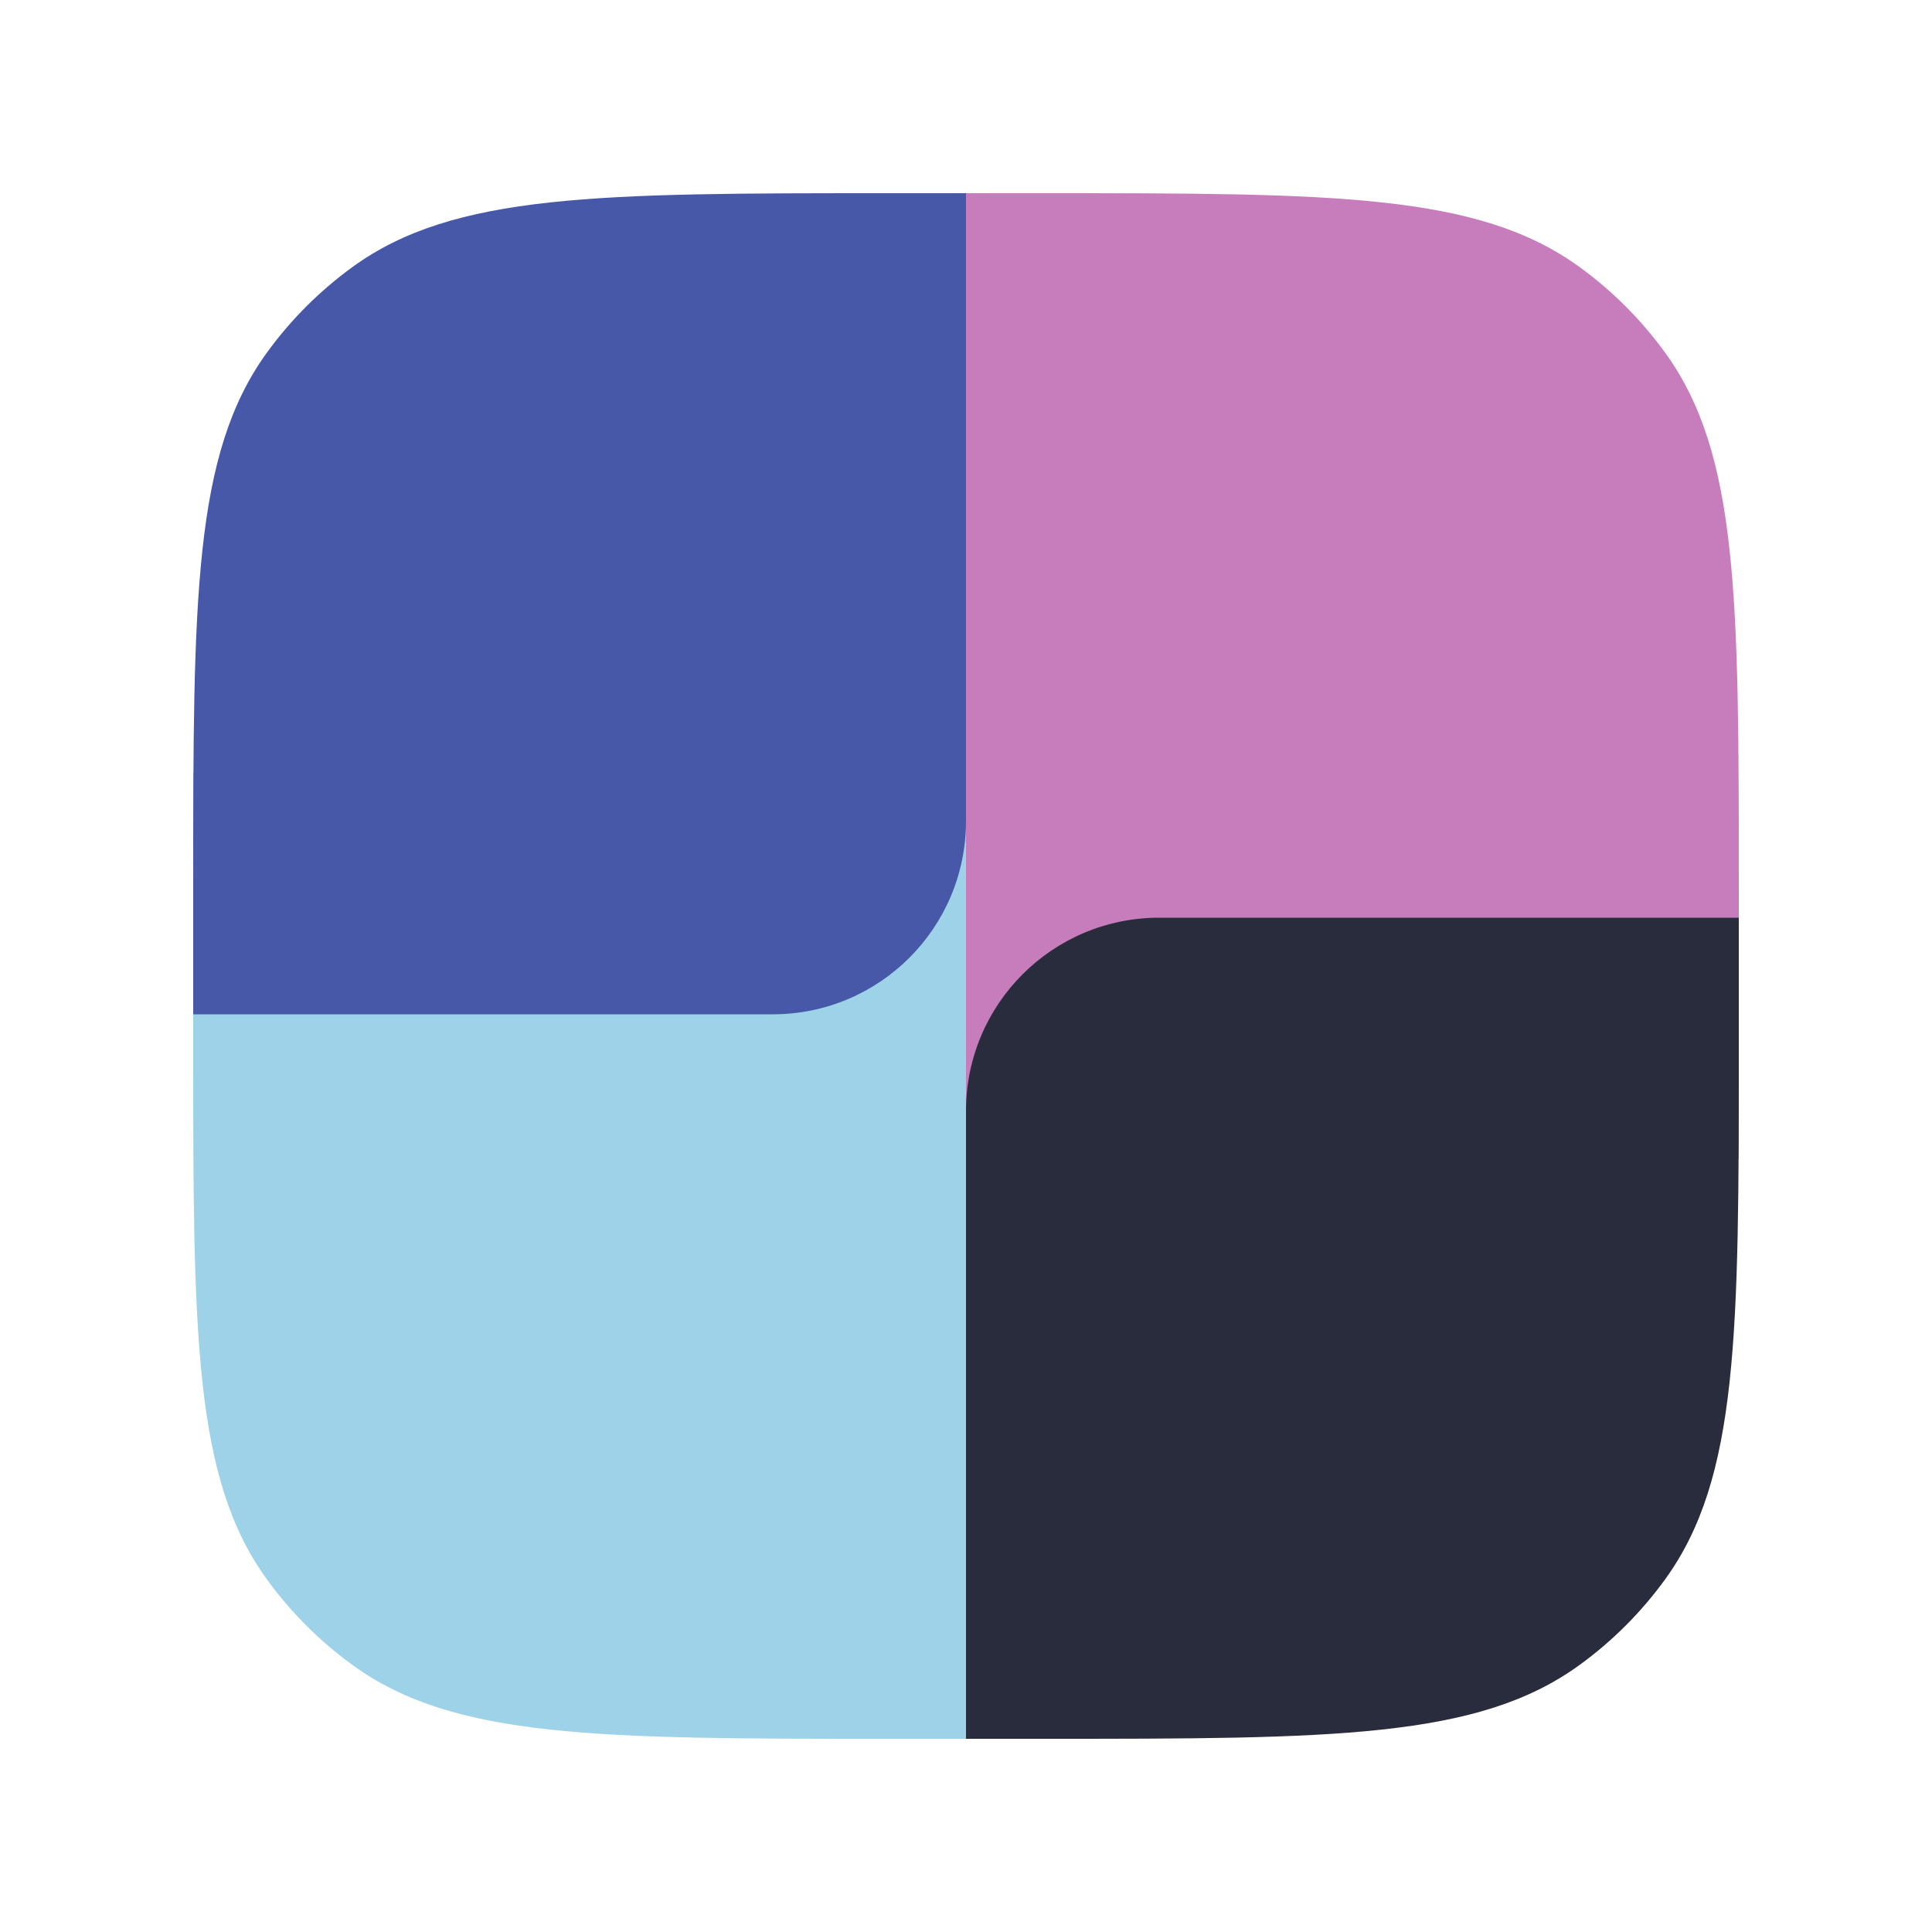<svg width="40" height="40" viewBox="0 0 40 40" fill="none" xmlns="http://www.w3.org/2000/svg">
<g filter="url(#filter0_d_1505_176)">
<path d="M36 18.4V21.6C36 22.459 36 23.258 35.995 24H20V4H21.6C27.6 4 30.599 4 32.702 5.528C33.381 6.021 33.979 6.619 34.472 7.298C36 9.401 36 12.4 36 18.4Z" fill="#C77DBB"/>
<path d="M4.004 16C4 16.743 4 17.541 4 18.4V21.6C4 27.6 4 30.599 5.528 32.702C6.021 33.381 6.619 33.979 7.298 34.472C9.401 36 12.4 36 18.4 36H20V16L4.004 16Z" fill="#9DD2E8"/>
<path d="M4 18.4V21H16C18.209 21 20 19.209 20 17V4H18.4C12.4 4 9.401 4 7.298 5.528C6.619 6.021 6.021 6.619 5.528 7.298C4 9.401 4 12.4 4 18.4Z" fill="#4758A9"/>
<path d="M20 36H21.6C27.6 36 30.599 36 32.702 34.472C33.381 33.979 33.979 33.381 34.472 32.702C36 30.599 36 27.6 36 21.6V19H24C21.791 19 20 20.791 20 23V36Z" fill="#292C3D"/>
</g>
<defs>
<filter id="filter0_d_1505_176" x="2" y="2" width="36" height="36" filterUnits="userSpaceOnUse" color-interpolation-filters="sRGB">
<feFlood flood-opacity="0" result="BackgroundImageFix"/>
<feColorMatrix in="SourceAlpha" type="matrix" values="0 0 0 0 0 0 0 0 0 0 0 0 0 0 0 0 0 0 127 0" result="hardAlpha"/>
<feMorphology radius="1" operator="dilate" in="SourceAlpha" result="effect1_dropShadow_1505_176"/>
<feOffset/>
<feGaussianBlur stdDeviation="0.5"/>
<feColorMatrix type="matrix" values="0 0 0 0 0.278 0 0 0 0 0.345 0 0 0 0 0.663 0 0 0 0.2 0"/>
<feBlend mode="normal" in2="BackgroundImageFix" result="effect1_dropShadow_1505_176"/>
<feBlend mode="normal" in="SourceGraphic" in2="effect1_dropShadow_1505_176" result="shape"/>
</filter>
</defs>
</svg>
